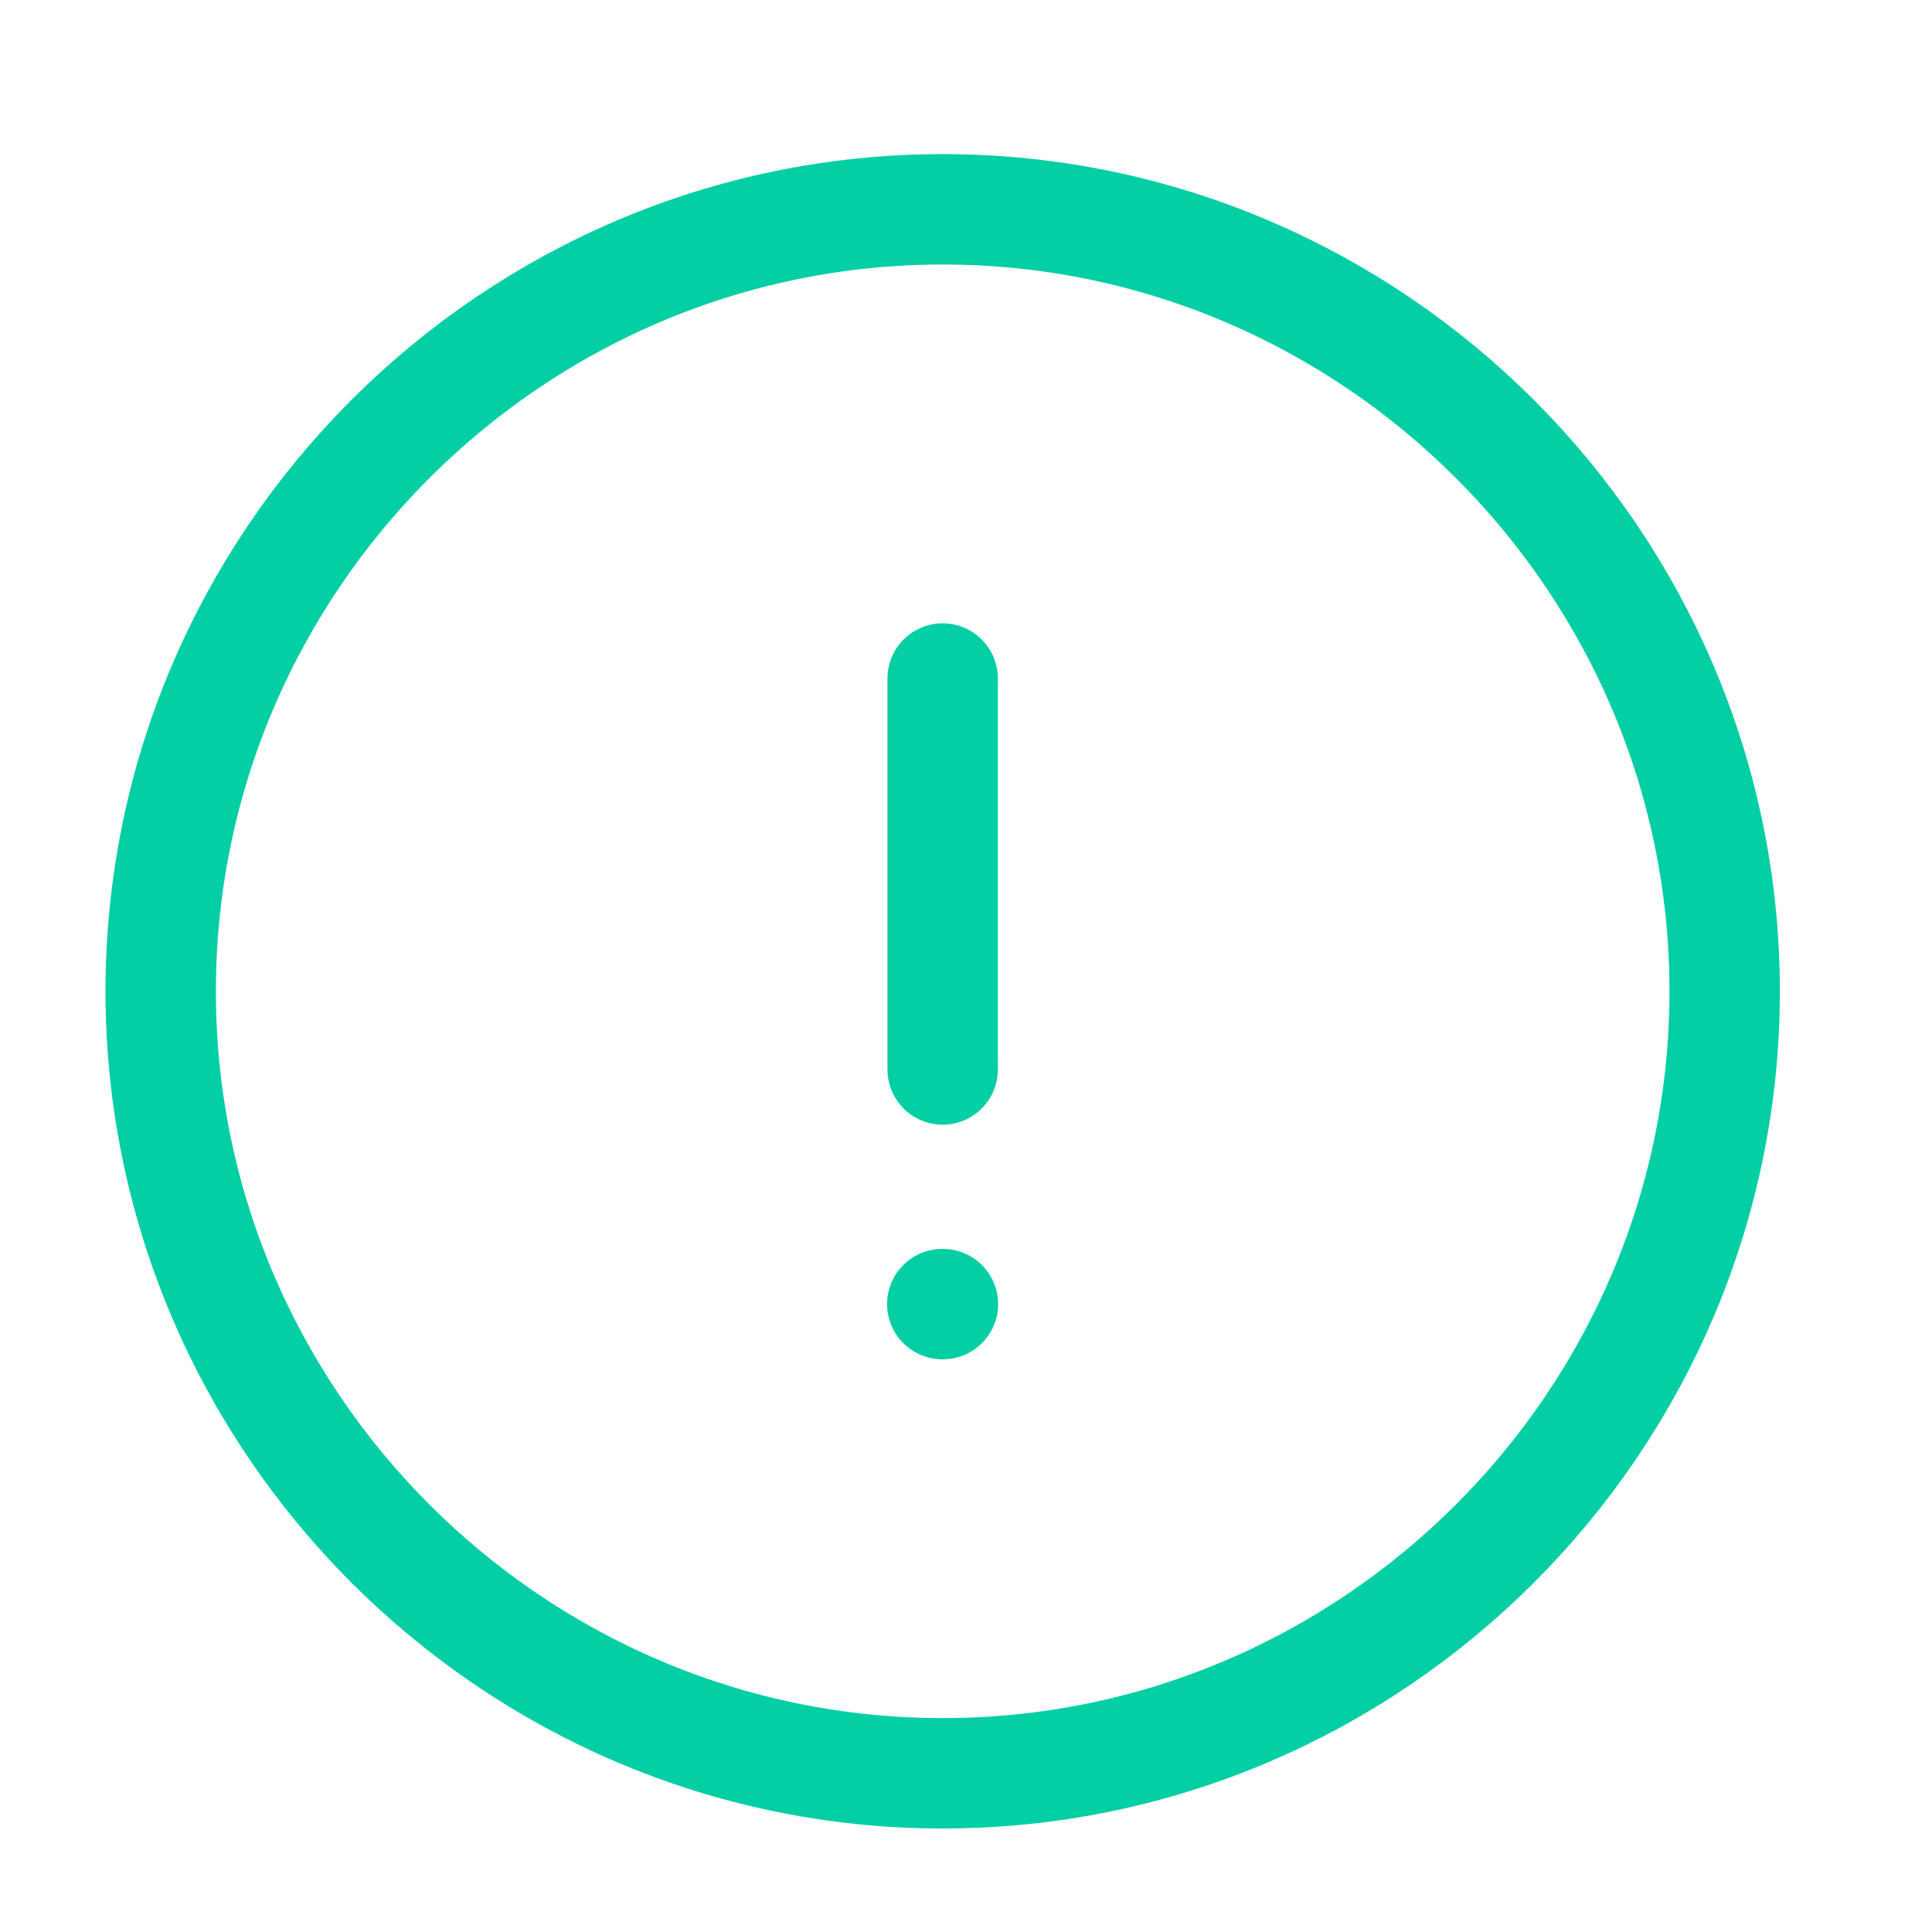 <svg width="35" height="35" viewBox="0 0 35 35" fill="none" xmlns="http://www.w3.org/2000/svg">
<path d="M17.077 32.125C24.869 32.125 31.244 25.75 31.244 17.958C31.244 10.167 24.869 3.792 17.077 3.792C9.286 3.792 2.911 10.167 2.911 17.958C2.911 25.75 9.286 32.125 17.077 32.125Z" stroke="url(#paint0_linear_57_1908)" stroke-width="2" stroke-linecap="round" stroke-linejoin="round"/>
<path d="M17.077 12.292V19.375" stroke="url(#paint1_linear_57_1908)" stroke-width="2" stroke-linecap="round" stroke-linejoin="round"/>
<path d="M17.07 23.625H17.082" stroke="url(#paint2_linear_57_1908)" stroke-width="2" stroke-linecap="round" stroke-linejoin="round"/>
<defs>
<linearGradient id="paint0_linear_57_1908" x1="-2.581" y1="9.999" x2="31.244" y2="32.125" gradientUnits="userSpaceOnUse">
<stop stop-color="#04CFA4"/>
<stop offset="1" stop-color="#04CFA4"/>
</linearGradient>
<linearGradient id="paint1_linear_57_1908" x1="16.883" y1="13.844" x2="18.574" y2="14" gradientUnits="userSpaceOnUse">
<stop stop-color="#04CFA4"/>
<stop offset="1" stop-color="#04CFA4"/>
</linearGradient>
<linearGradient id="paint2_linear_57_1908" x1="17.067" y1="23.936" x2="17.089" y2="23.936" gradientUnits="userSpaceOnUse">
<stop stop-color="#04CFA4"/>
<stop offset="1" stop-color="#04CFA4"/>
</linearGradient>
</defs>
</svg>
